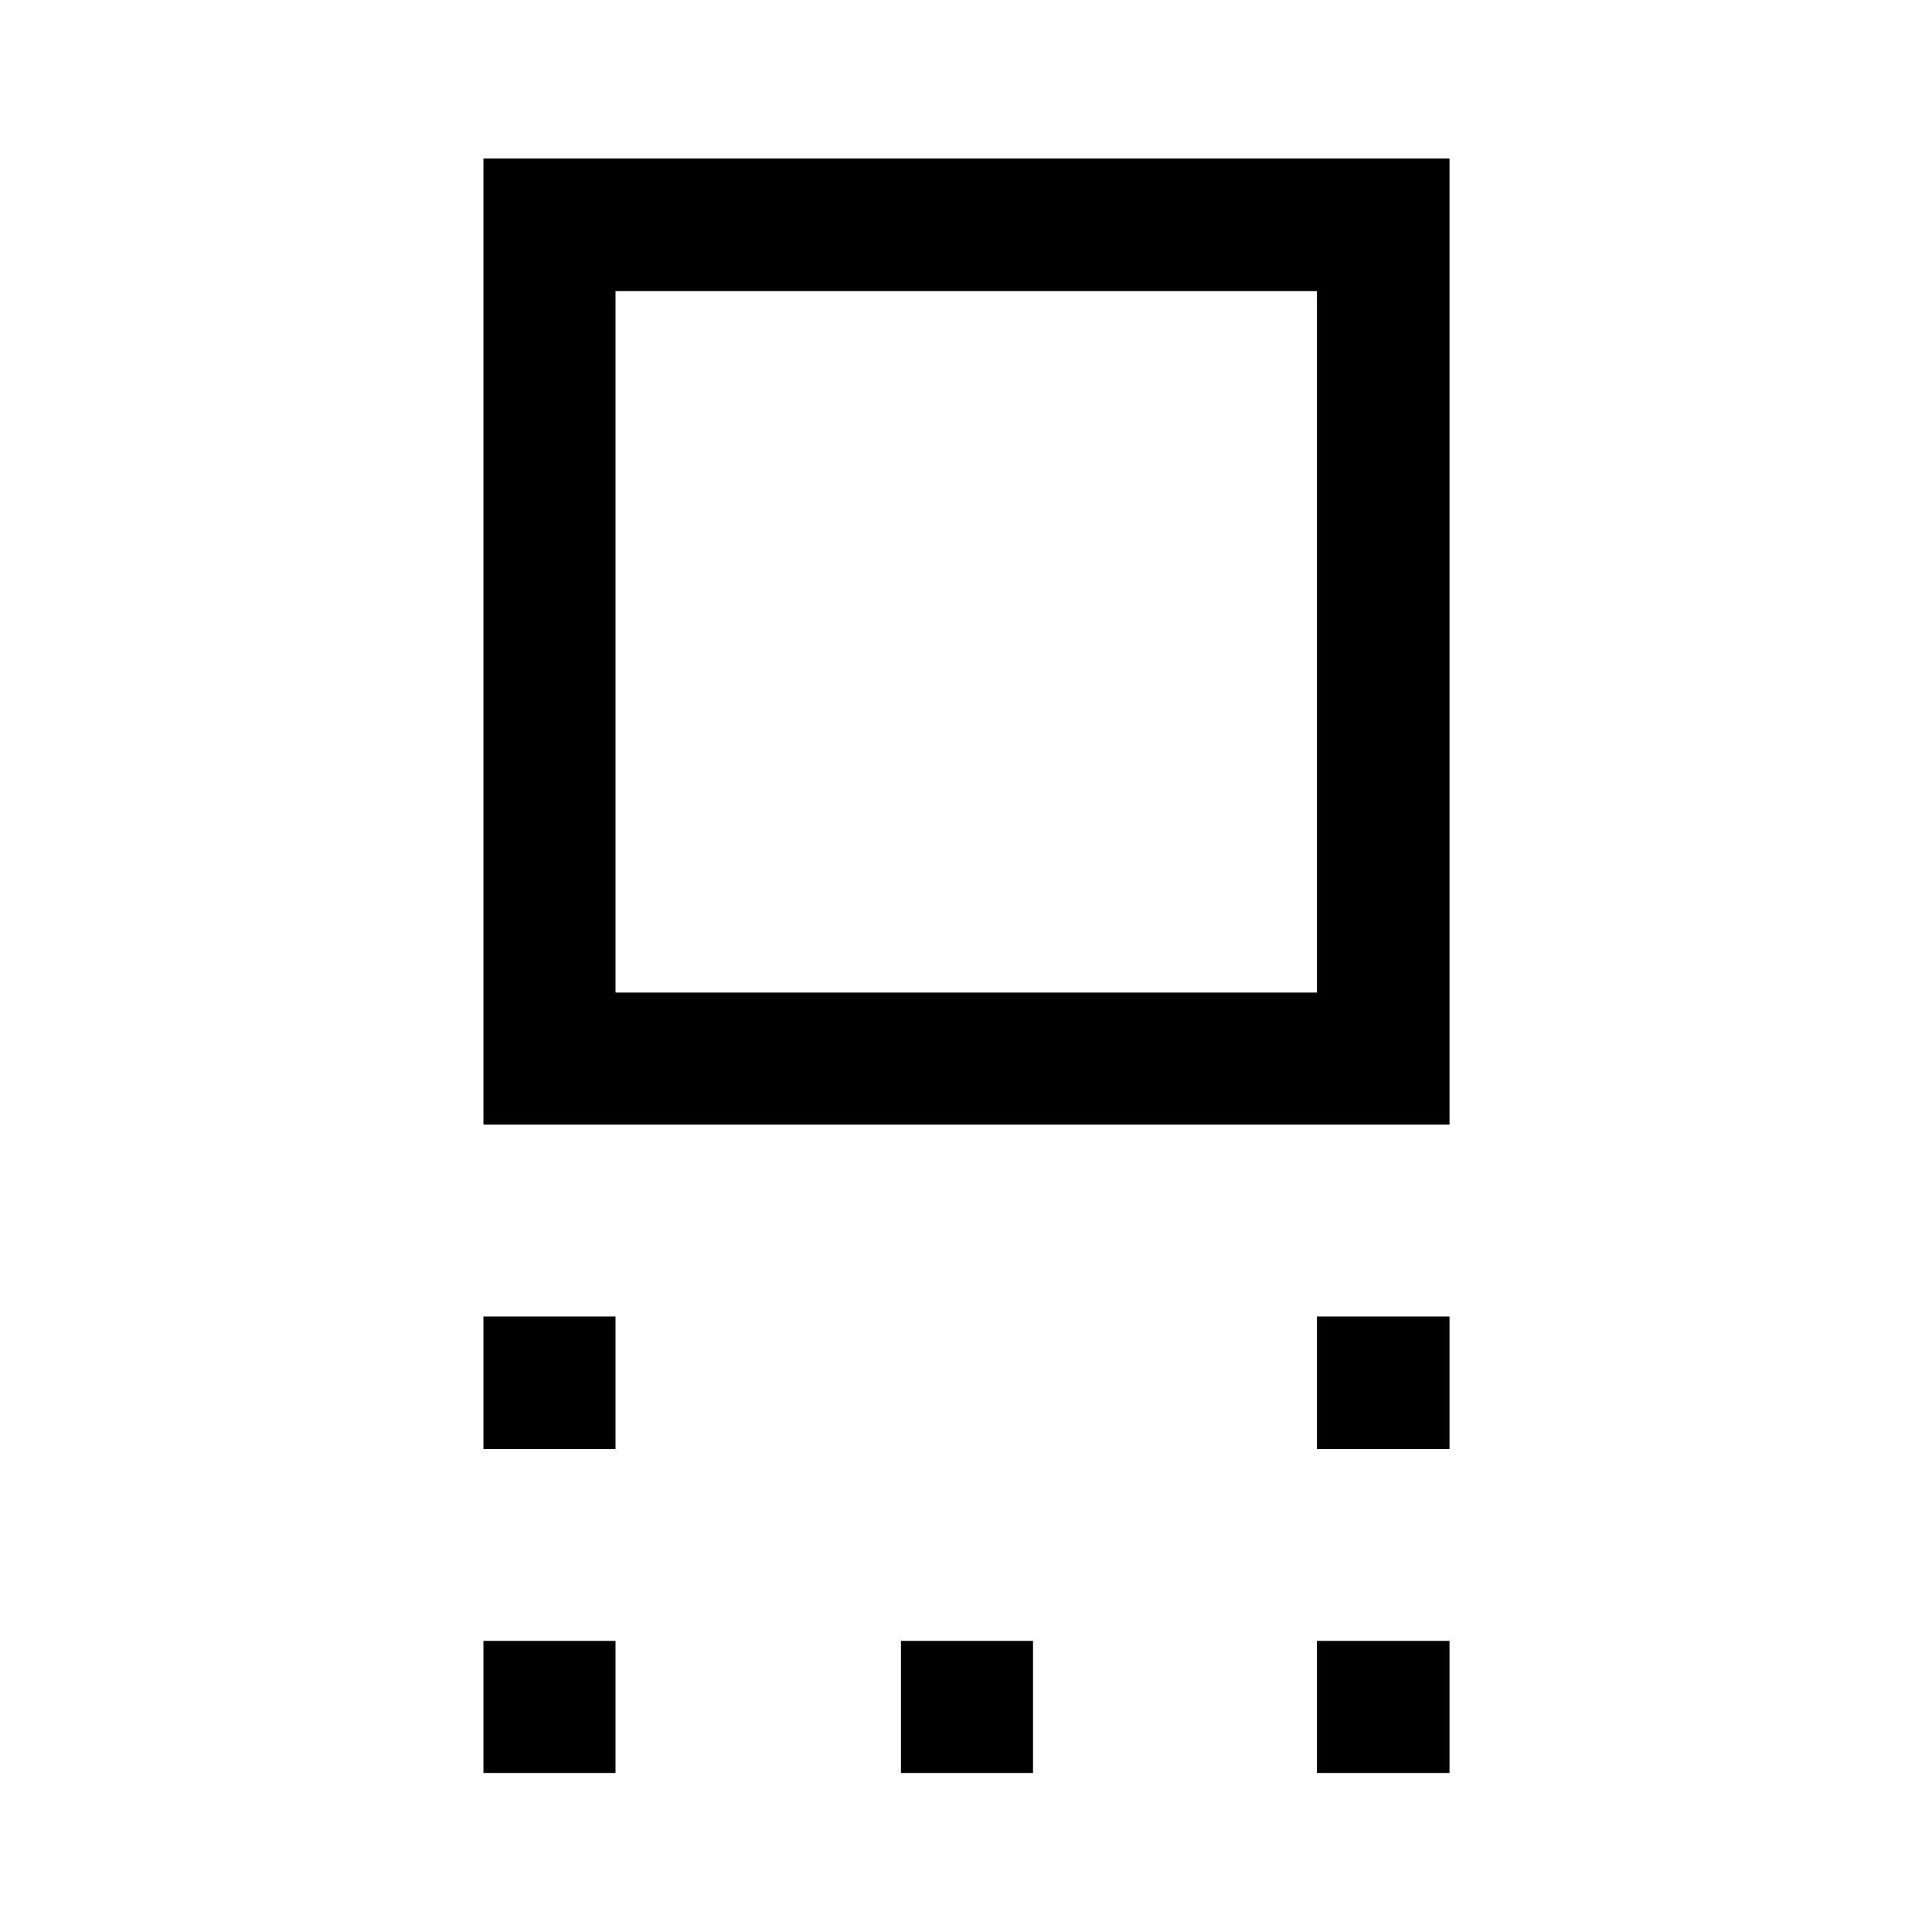 <svg xmlns="http://www.w3.org/2000/svg" height="48" viewBox="0 -960 960 960" width="48"><path d="M240.22-401.17v-480.05h480.04v480.05H240.22Zm65.63-65.63h348.54v-348.55H305.85v348.55Zm348.54 226.82v-65.87h65.87v65.87h-65.87Zm-414.17 0v-65.87h65.63v65.87h-65.63ZM654.39-79.02v-65.63h65.87v65.63h-65.87Zm-206.72 0v-65.63h65.63v65.63h-65.63Zm-207.45 0v-65.63h65.63v65.63h-65.63ZM480.24-641.2Z"/></svg>